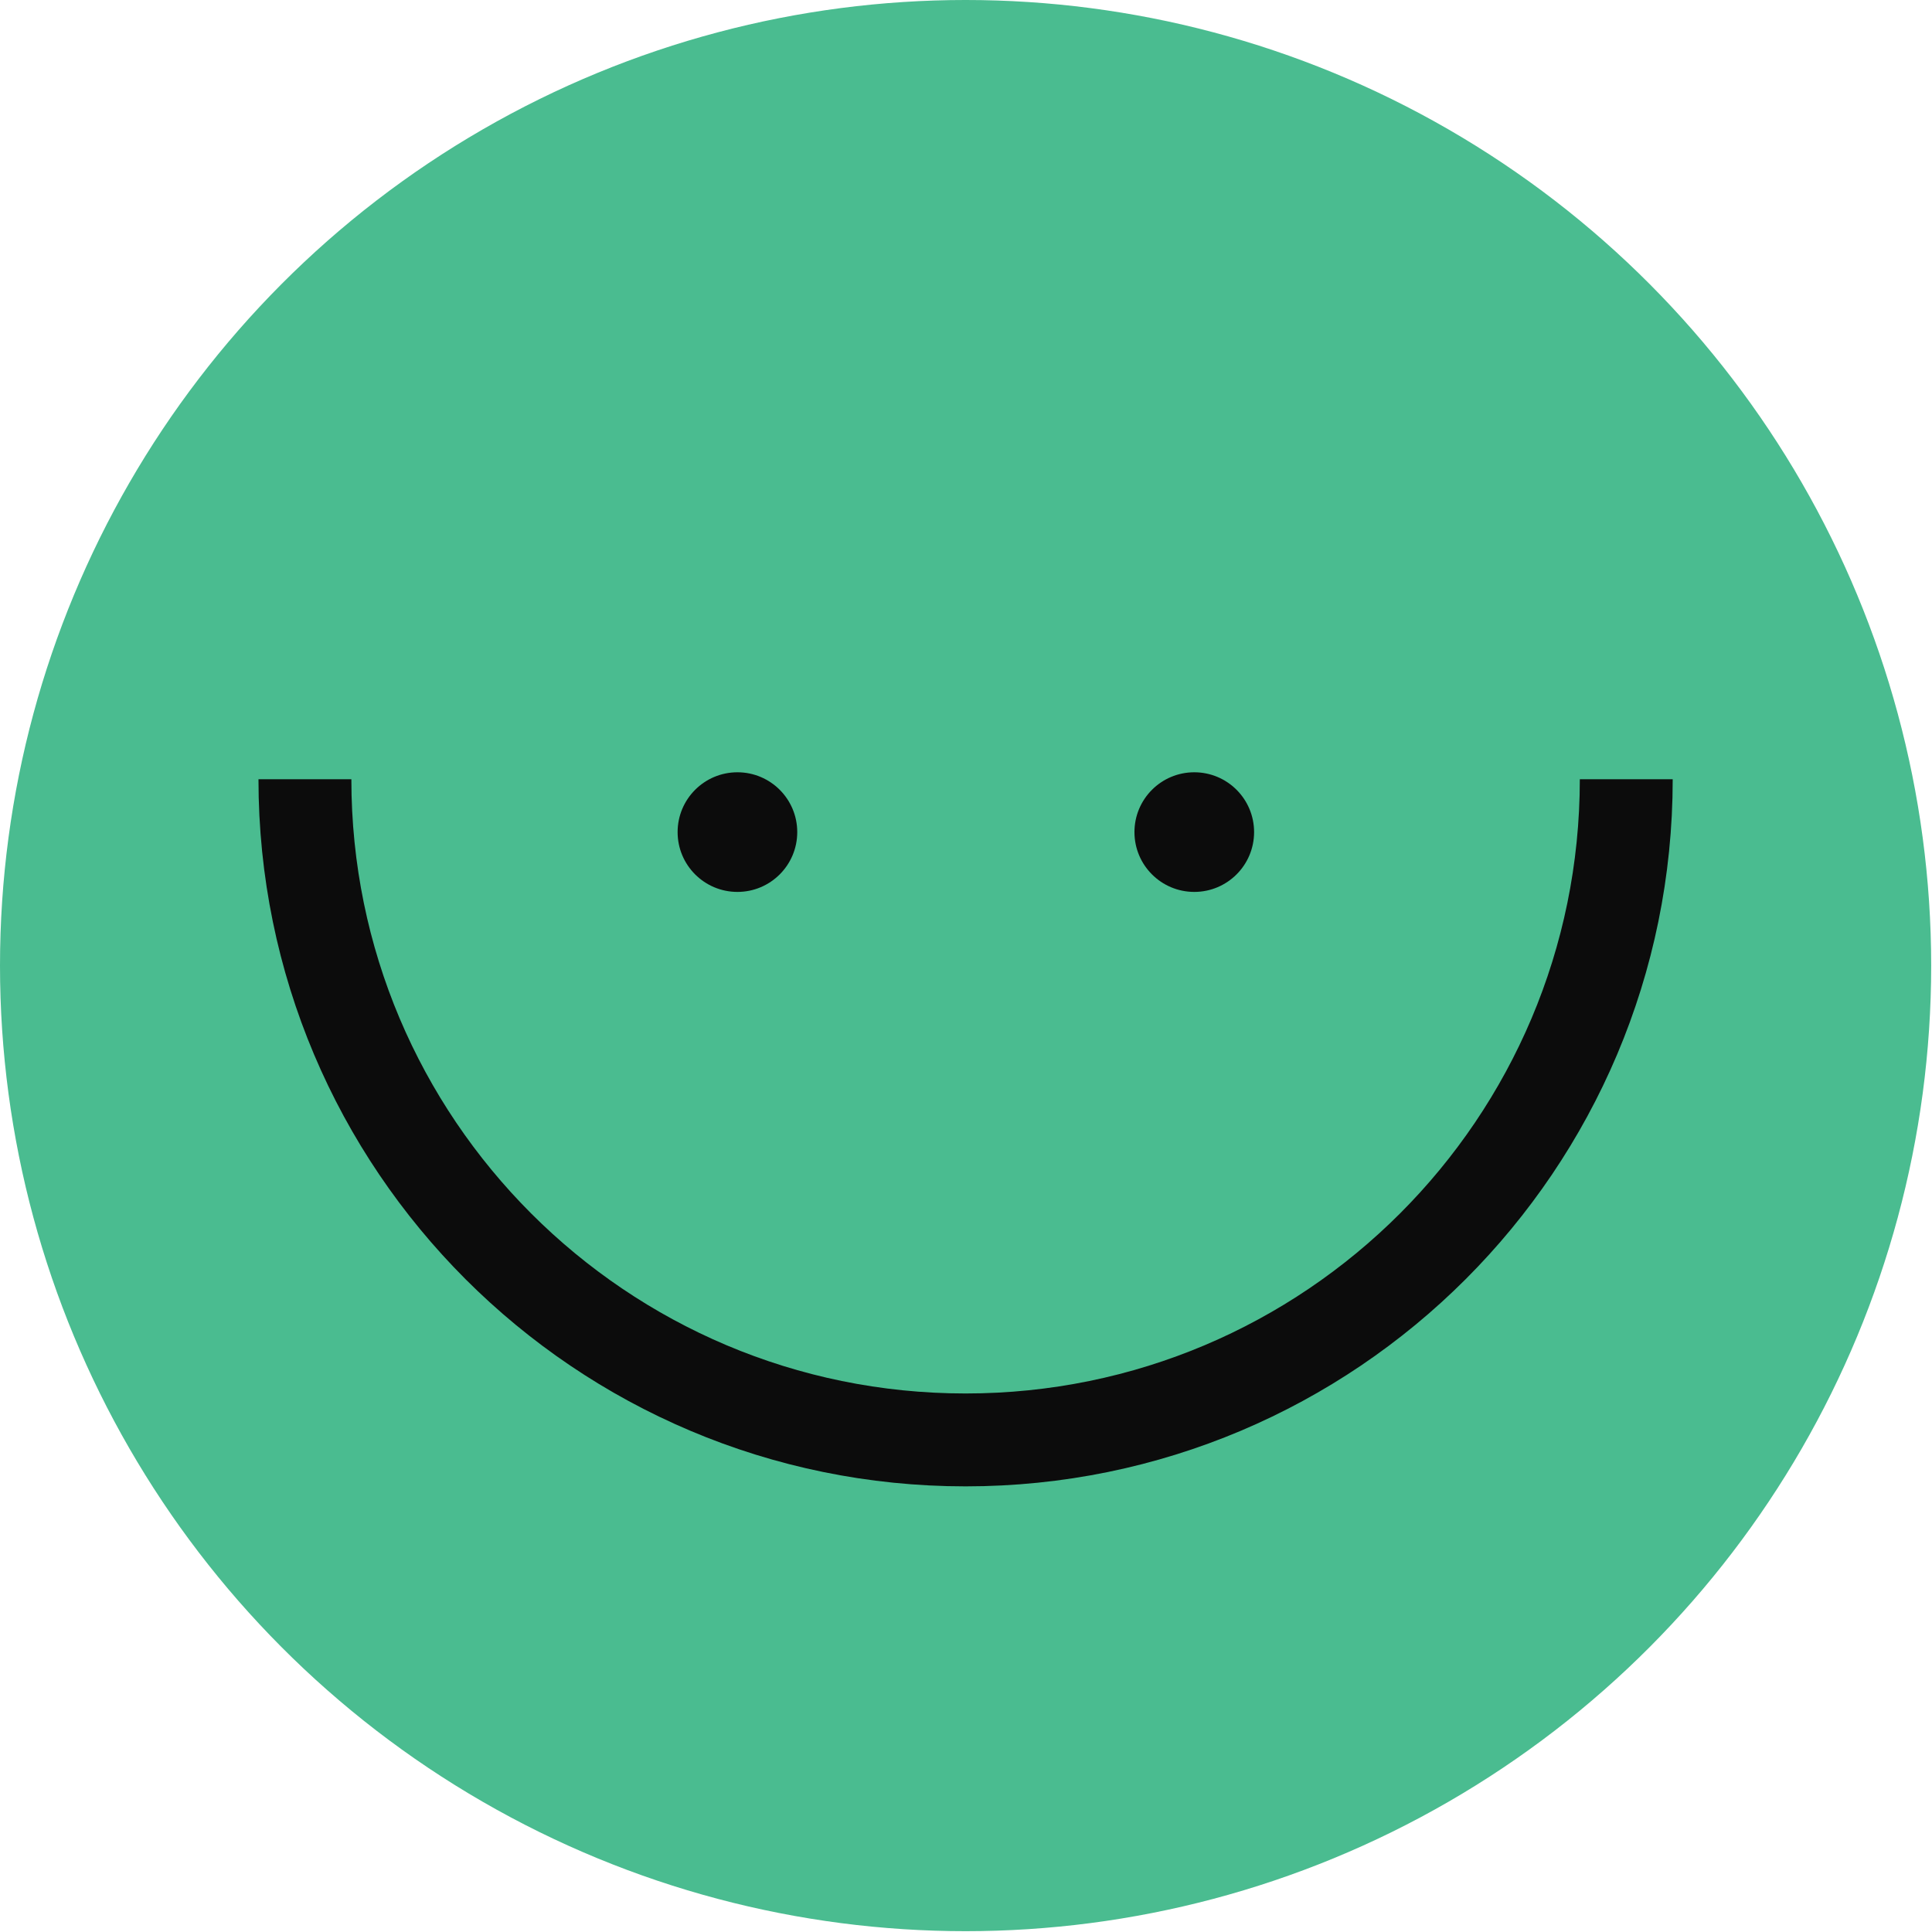 <svg width="104" height="104" viewBox="0 0 104 104" fill="none" xmlns="http://www.w3.org/2000/svg">
<circle cx="51.978" cy="51.978" r="51.978" fill="#4ABC90"/>
<path d="M87.542 41.947C87.542 61.589 71.62 77.511 51.978 77.511C32.337 77.511 16.414 61.589 16.414 41.947" stroke="#0C0C0C" stroke-width="5"/>
<circle cx="39.696" cy="44.792" r="3.22" fill="#0C0C0C"/>
<circle r="3.22" transform="matrix(-1 0 0 1 64.288 44.792)" fill="#0C0C0C"/>
</svg>
